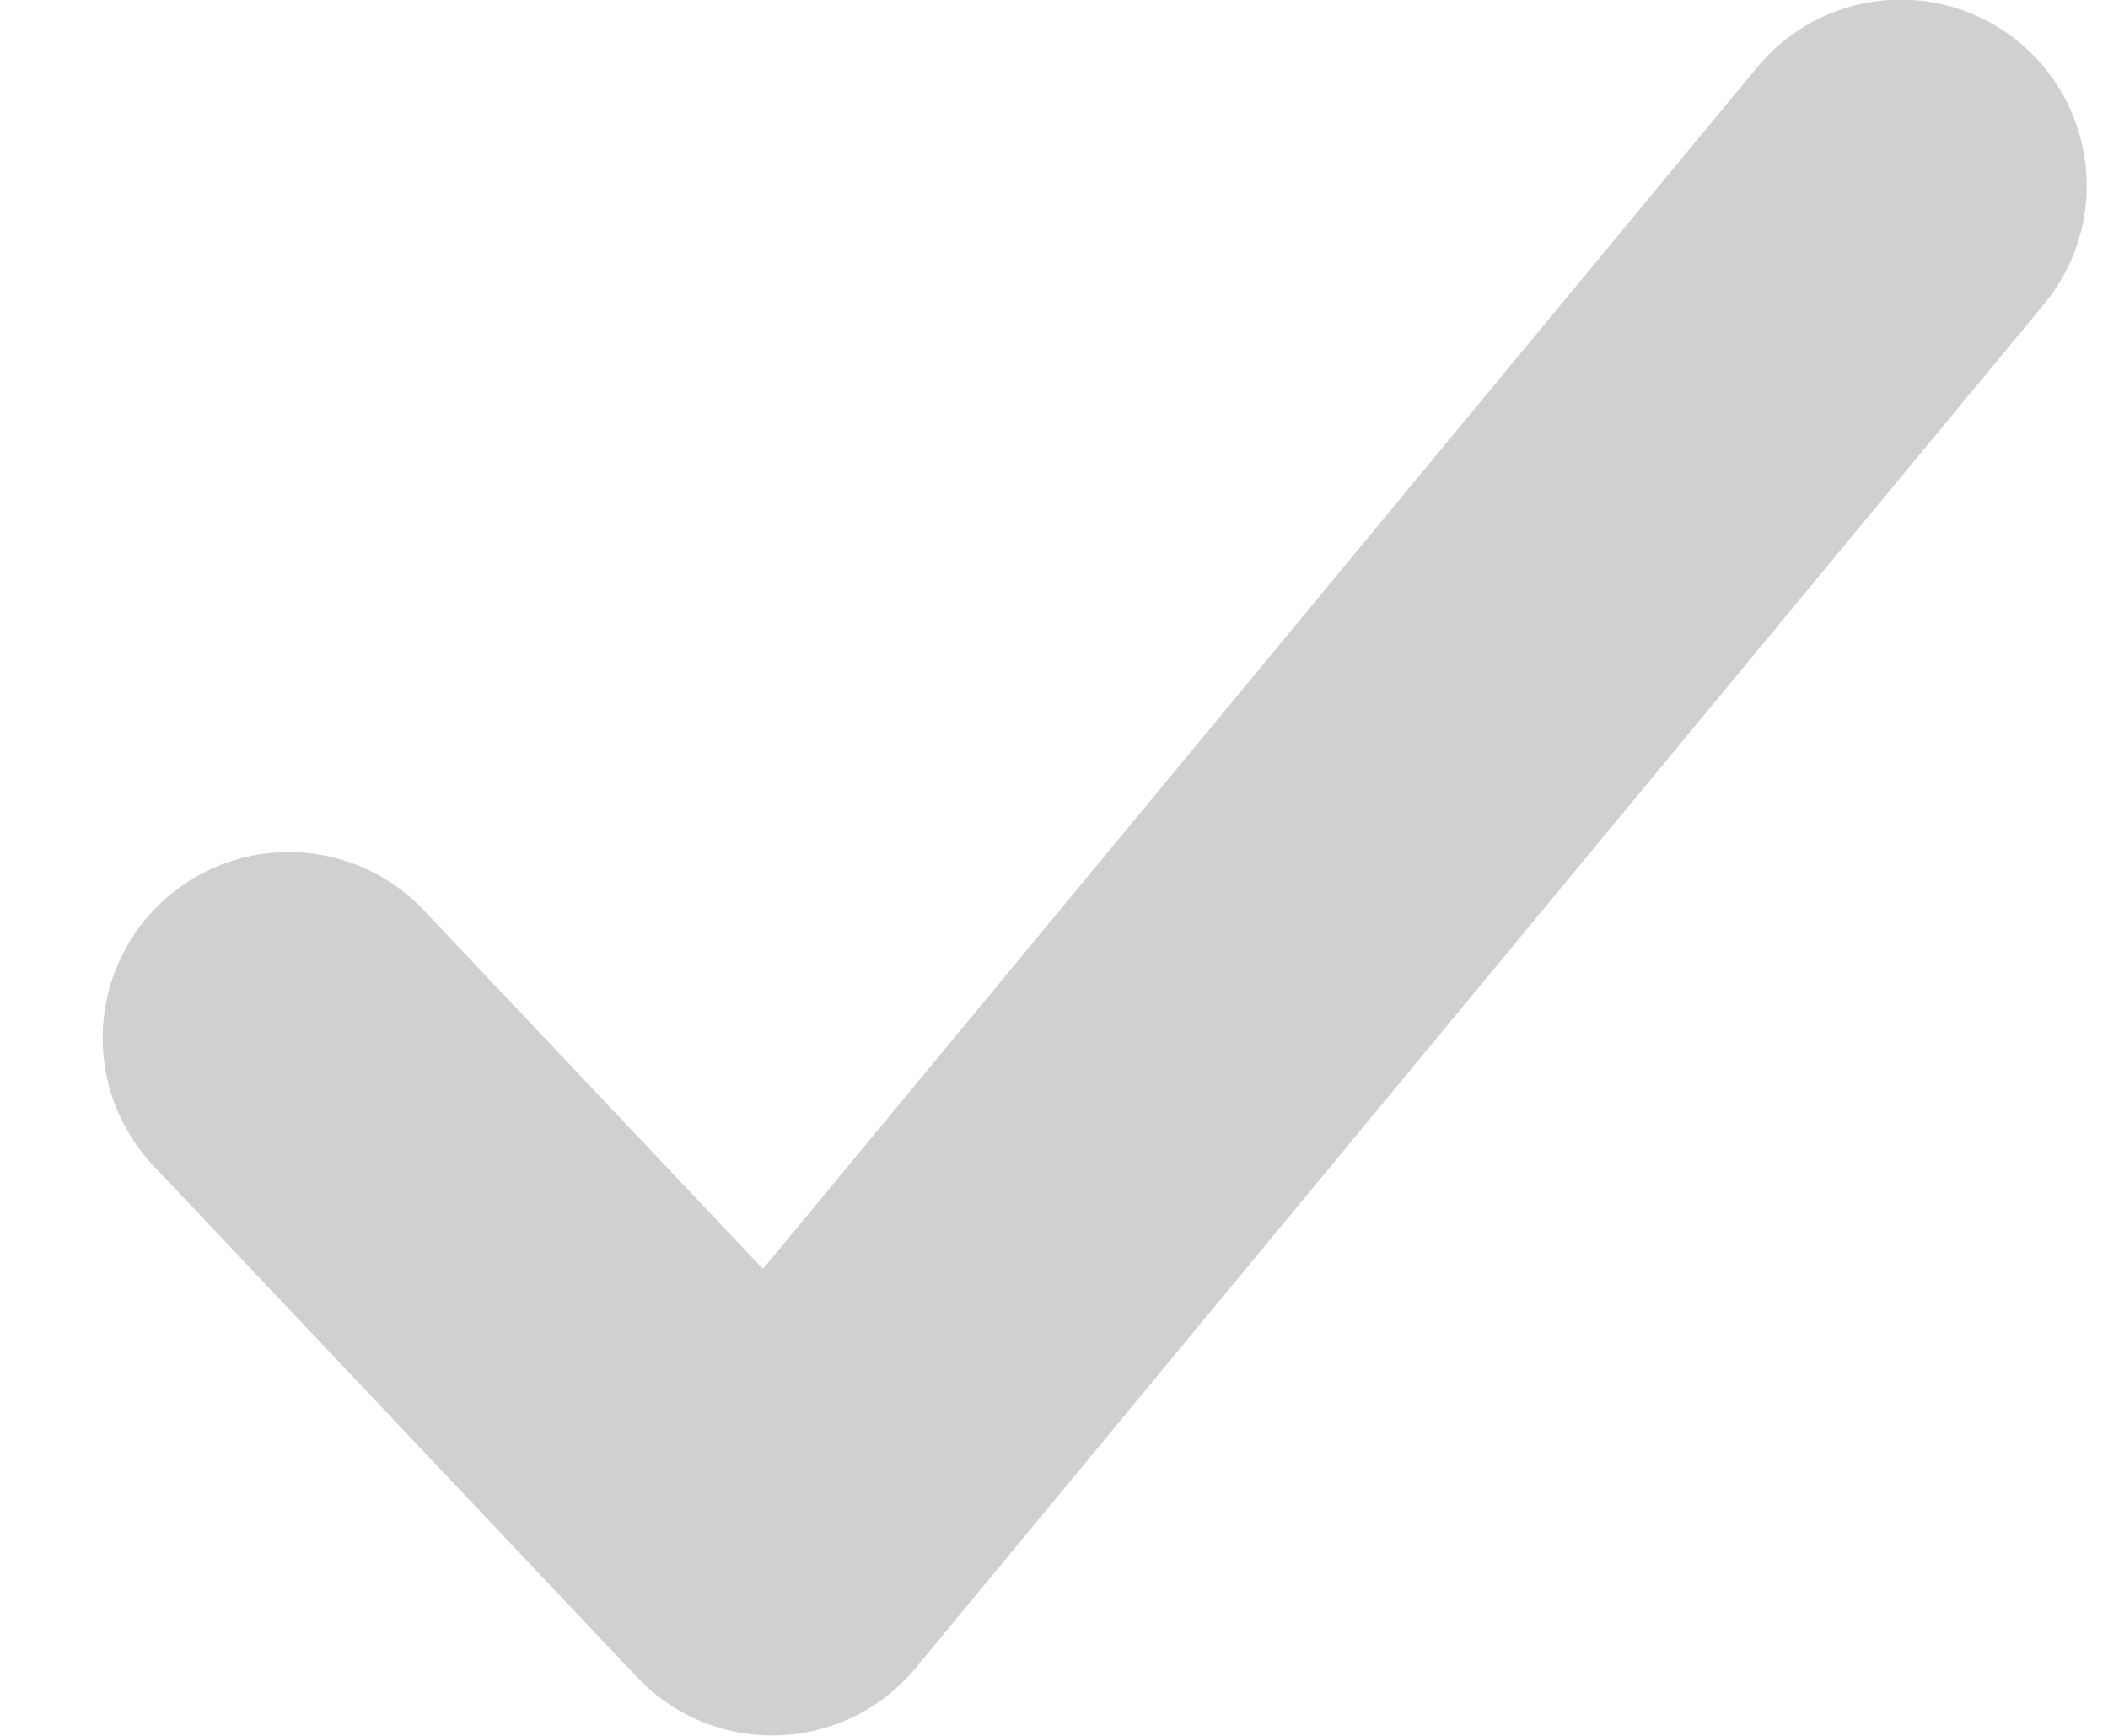 <svg width="17" height="14" viewBox="0 0 17 14" fill="none" xmlns="http://www.w3.org/2000/svg">
<path id="Vector" d="M15.328 1.497L6.228 12.497L2.328 8.372" stroke="#D0D0D0" stroke-width="3" stroke-linecap="round" stroke-linejoin="round"/>
</svg>
